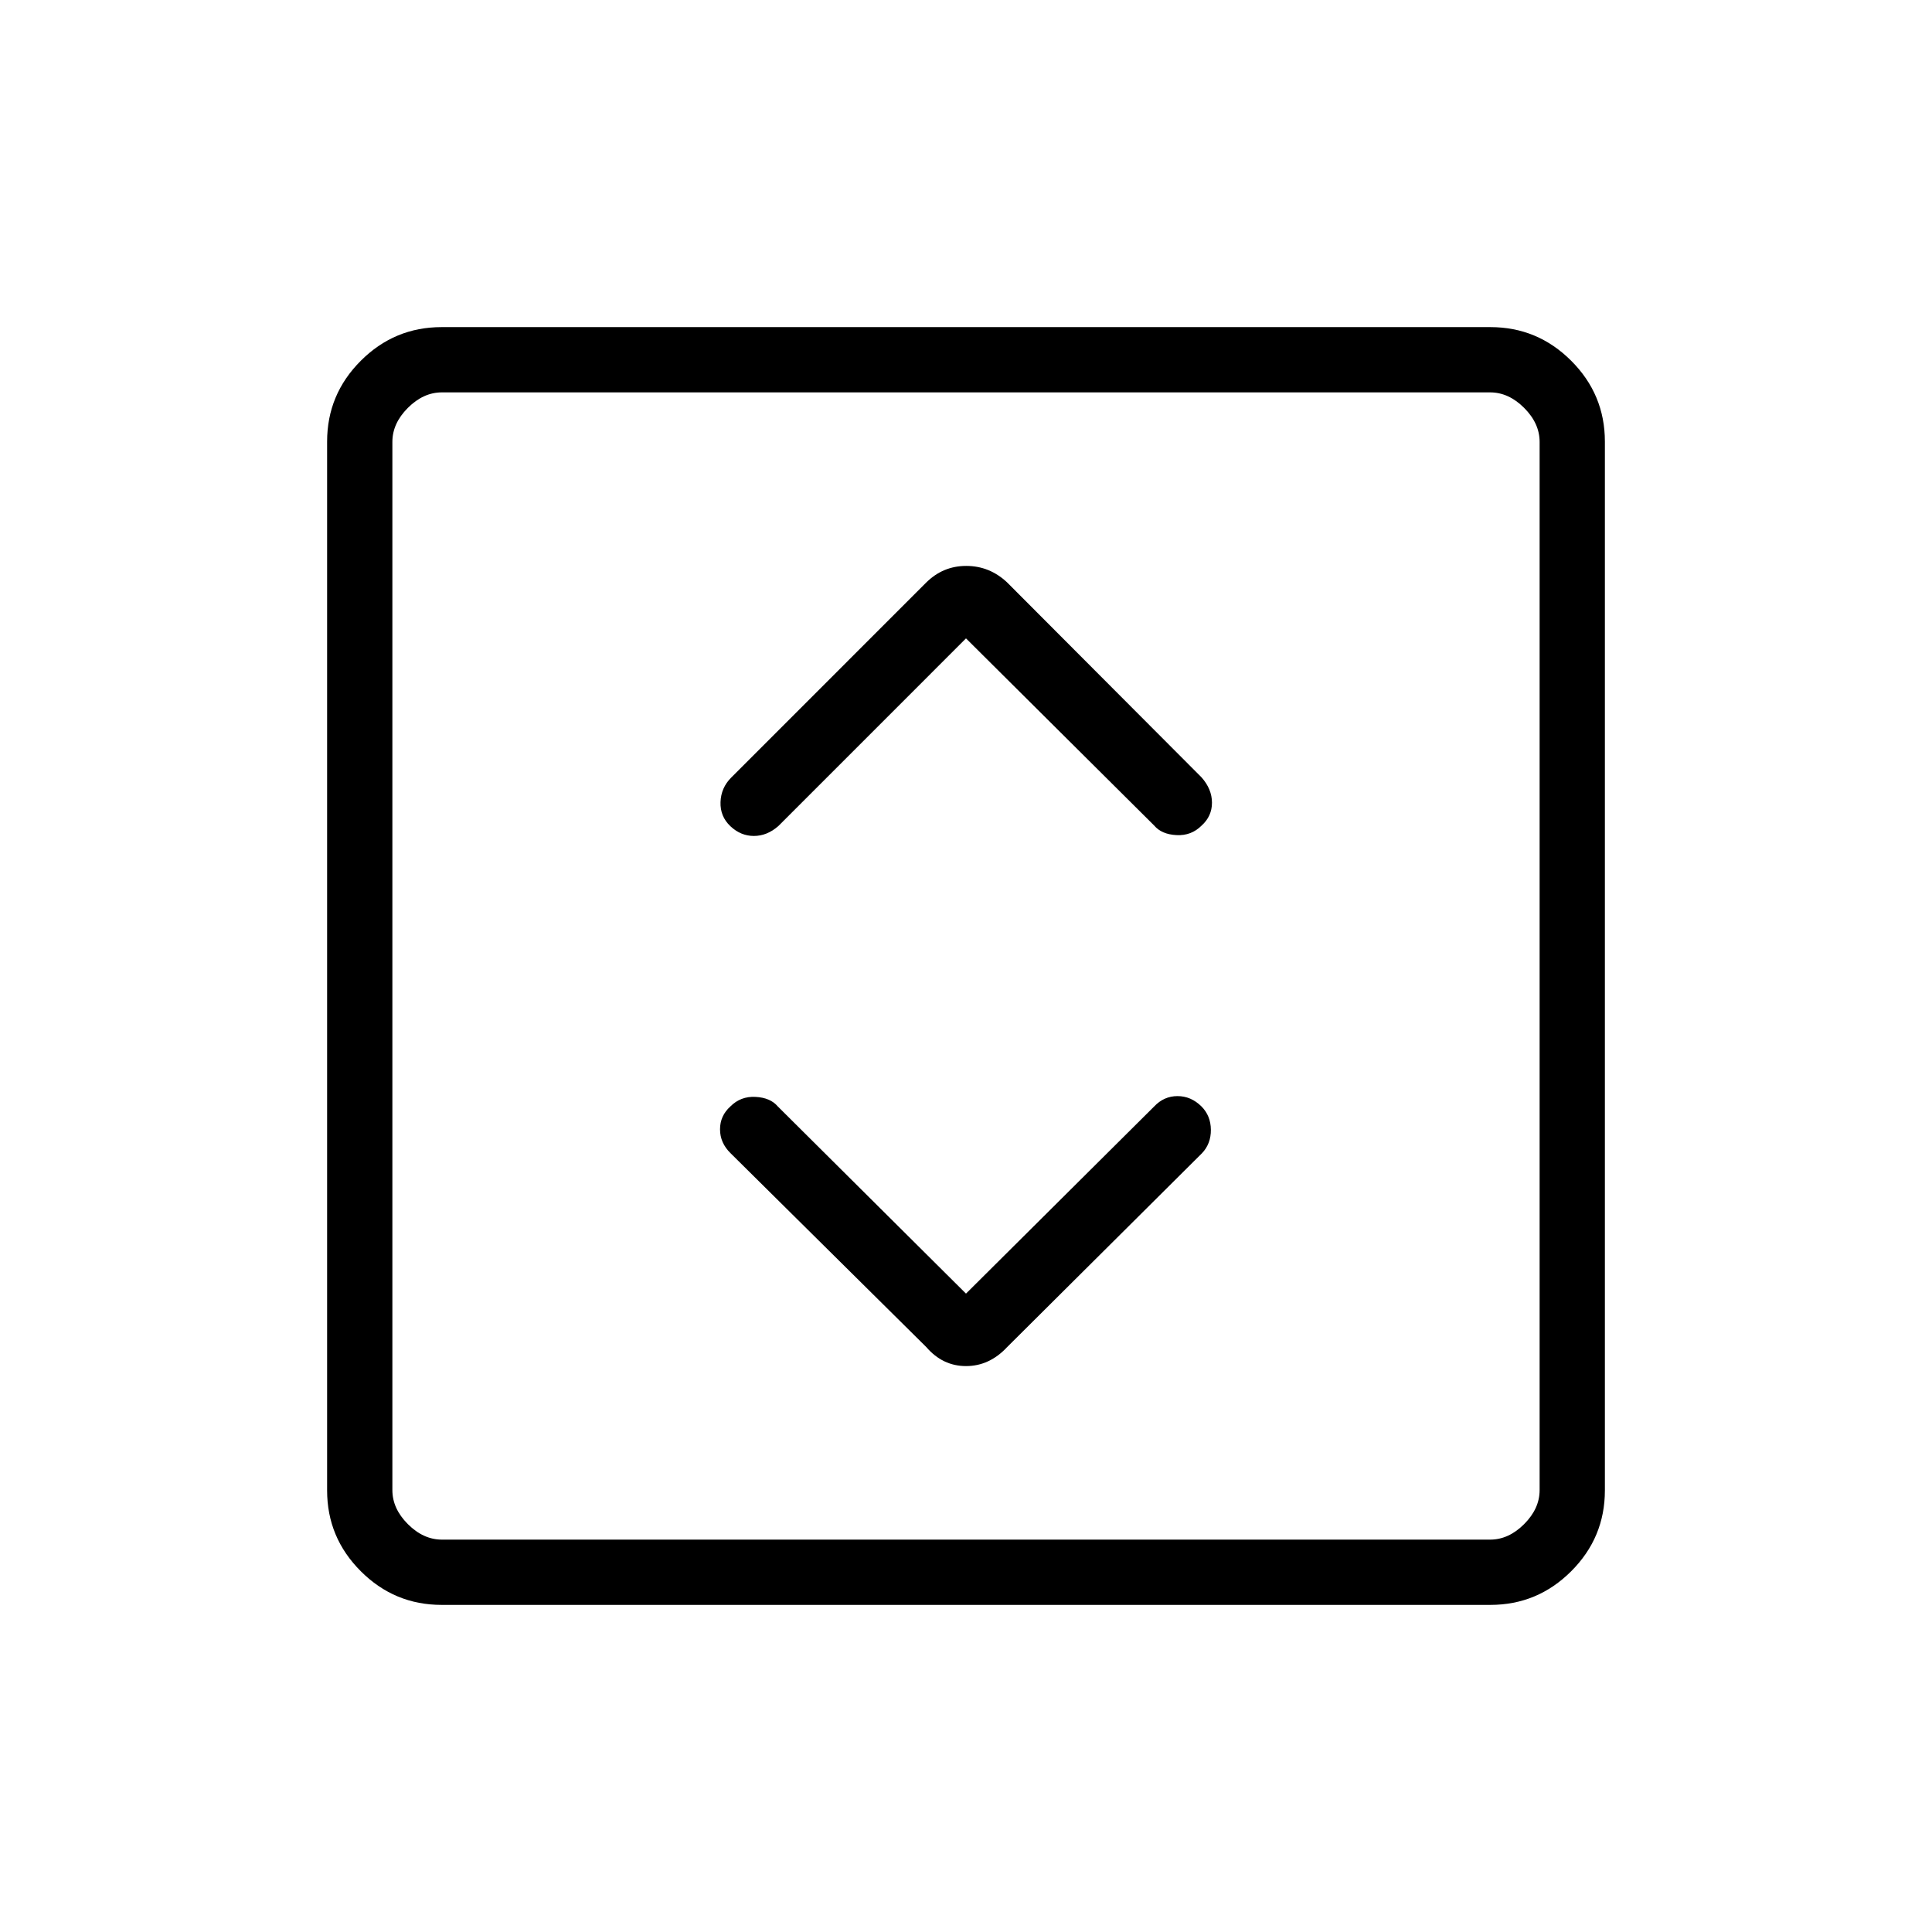 <svg xmlns="http://www.w3.org/2000/svg" height="40" viewBox="0 -960 960 960" width="40"><path d="m480-317.21-93.51-93q-3.68-4.37-11.08-4.75-7.39-.39-12.49 4.75-5.14 4.63-5.14 11.37 0 6.73 5.21 11.84l97.28 96.35q8.13 9.45 19.75 9.45t20.43-9.45l96.77-96.27q4.52-4.74 4.46-11.7-.06-6.96-4.67-11.59-5.18-5.14-11.91-5.14-6.74 0-11.59 5.14l-93.51 93Zm0-325.58 93.51 93q3.68 4.37 11.08 4.75 7.39.39 12.49-4.75 5.14-4.63 5.14-11.35 0-6.73-5.18-12.59l-96.59-96.85q-8.72-8.22-20.34-8.22t-19.99 8.37l-96.77 96.78q-5.09 5.09-5.33 12.2-.24 7.12 4.9 11.98 5.14 4.85 11.68 4.85 6.53 0 12.13-4.9L480-642.79ZM219.41-162.54q-23.41 0-40.14-16.73t-16.73-40.14v-521.18q0-23.41 16.73-40.14t40.14-16.73h521.18q23.41 0 40.14 16.73t16.73 40.14v521.18q0 23.41-16.73 40.14t-40.14 16.73H219.41Zm.18-32.43h520.82q9.23 0 16.92-7.7 7.7-7.69 7.7-16.92v-520.82q0-9.23-7.7-16.92-7.69-7.7-16.92-7.7H219.59q-9.23 0-16.92 7.7-7.7 7.69-7.7 16.92v520.82q0 9.23 7.7 16.92 7.69 7.7 16.92 7.7Zm-24.62-570.06V-194.97-765.03Z"/></svg>